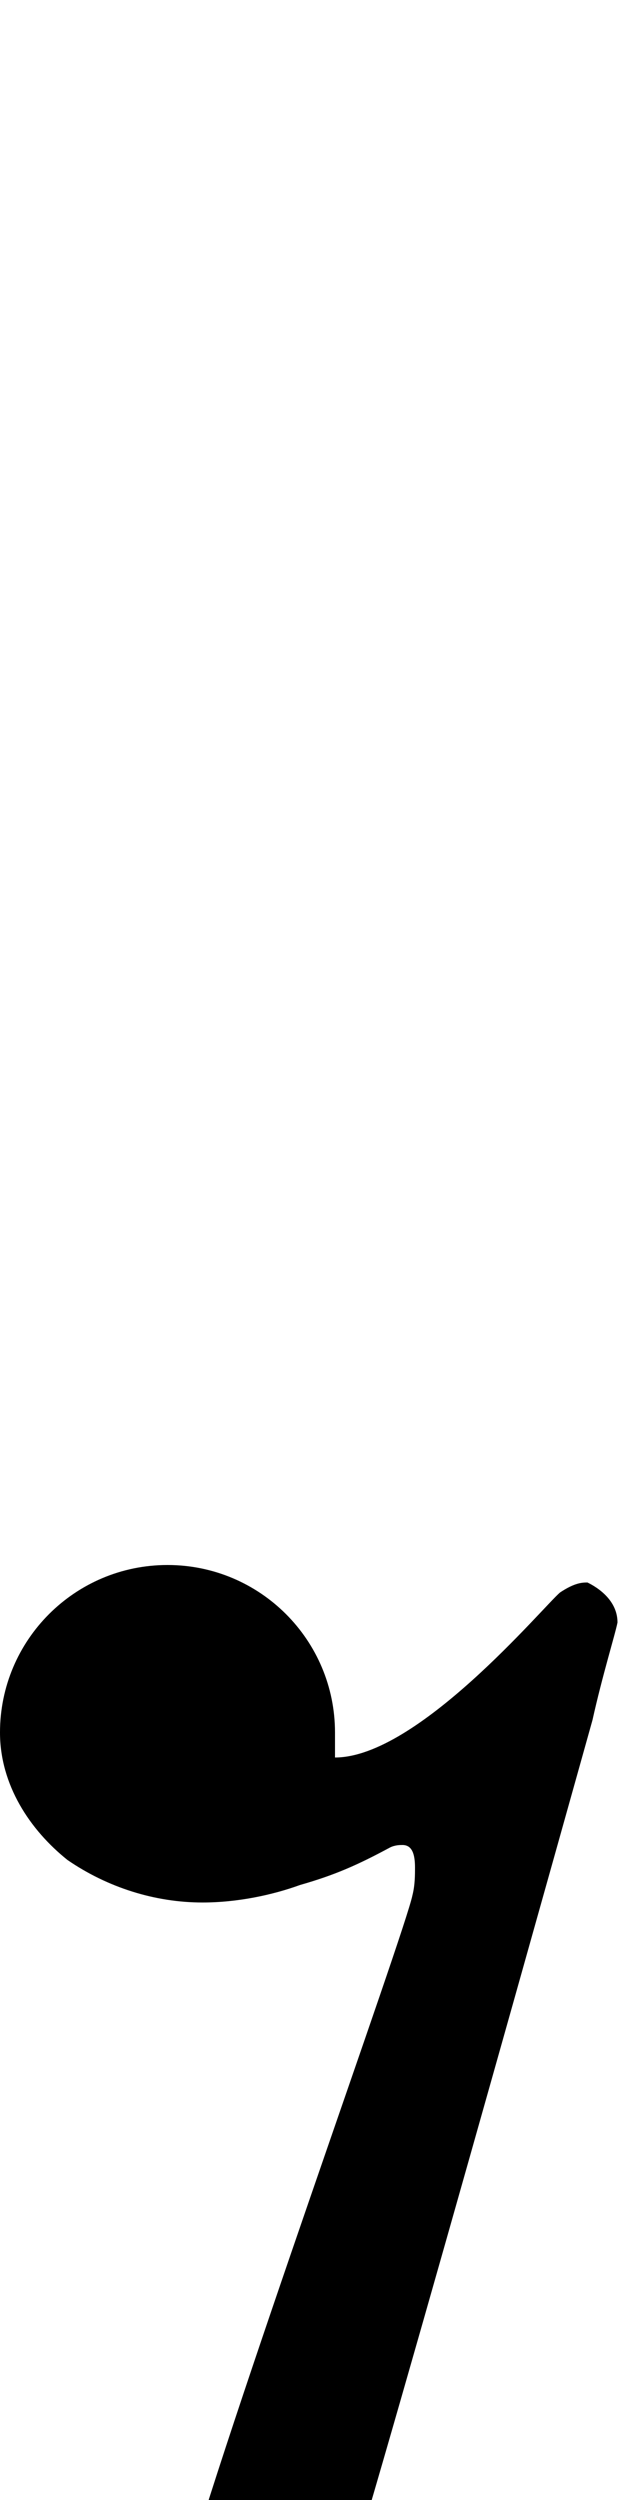 <!-- Generated by IcoMoon.io -->
<svg version="1.1" xmlns="http://www.w3.org/2000/svg" width="8" height="32" viewBox="0 0 8 32">
<title>uniE4E6</title>
<path d="M4.288 22.176v0.32c1.056 0 2.656-1.92 2.88-2.112 0.192-0.128 0.288-0.128 0.352-0.128 0.064 0.032 0.384 0.192 0.384 0.512-0.032 0.16-0.192 0.672-0.32 1.248 0 0-3.136 11.232-3.232 11.296-0.32 0.256-0.768 0.32-1.12 0.32-0.192 0-0.928-0.032-0.928-0.416 0.576-2.112 2.88-8.48 2.976-8.96 0.032-0.128 0.032-0.256 0.032-0.352 0-0.16-0.032-0.288-0.16-0.288-0.032 0-0.096 0-0.16 0.032-0.416 0.224-0.704 0.352-1.152 0.48-0.352 0.128-0.8 0.224-1.248 0.224-0.608 0-1.216-0.192-1.728-0.544-0.48-0.384-0.864-0.96-0.864-1.632 0-1.184 0.96-2.144 2.144-2.144s2.144 0.96 2.144 2.144z"></path>
</svg>
